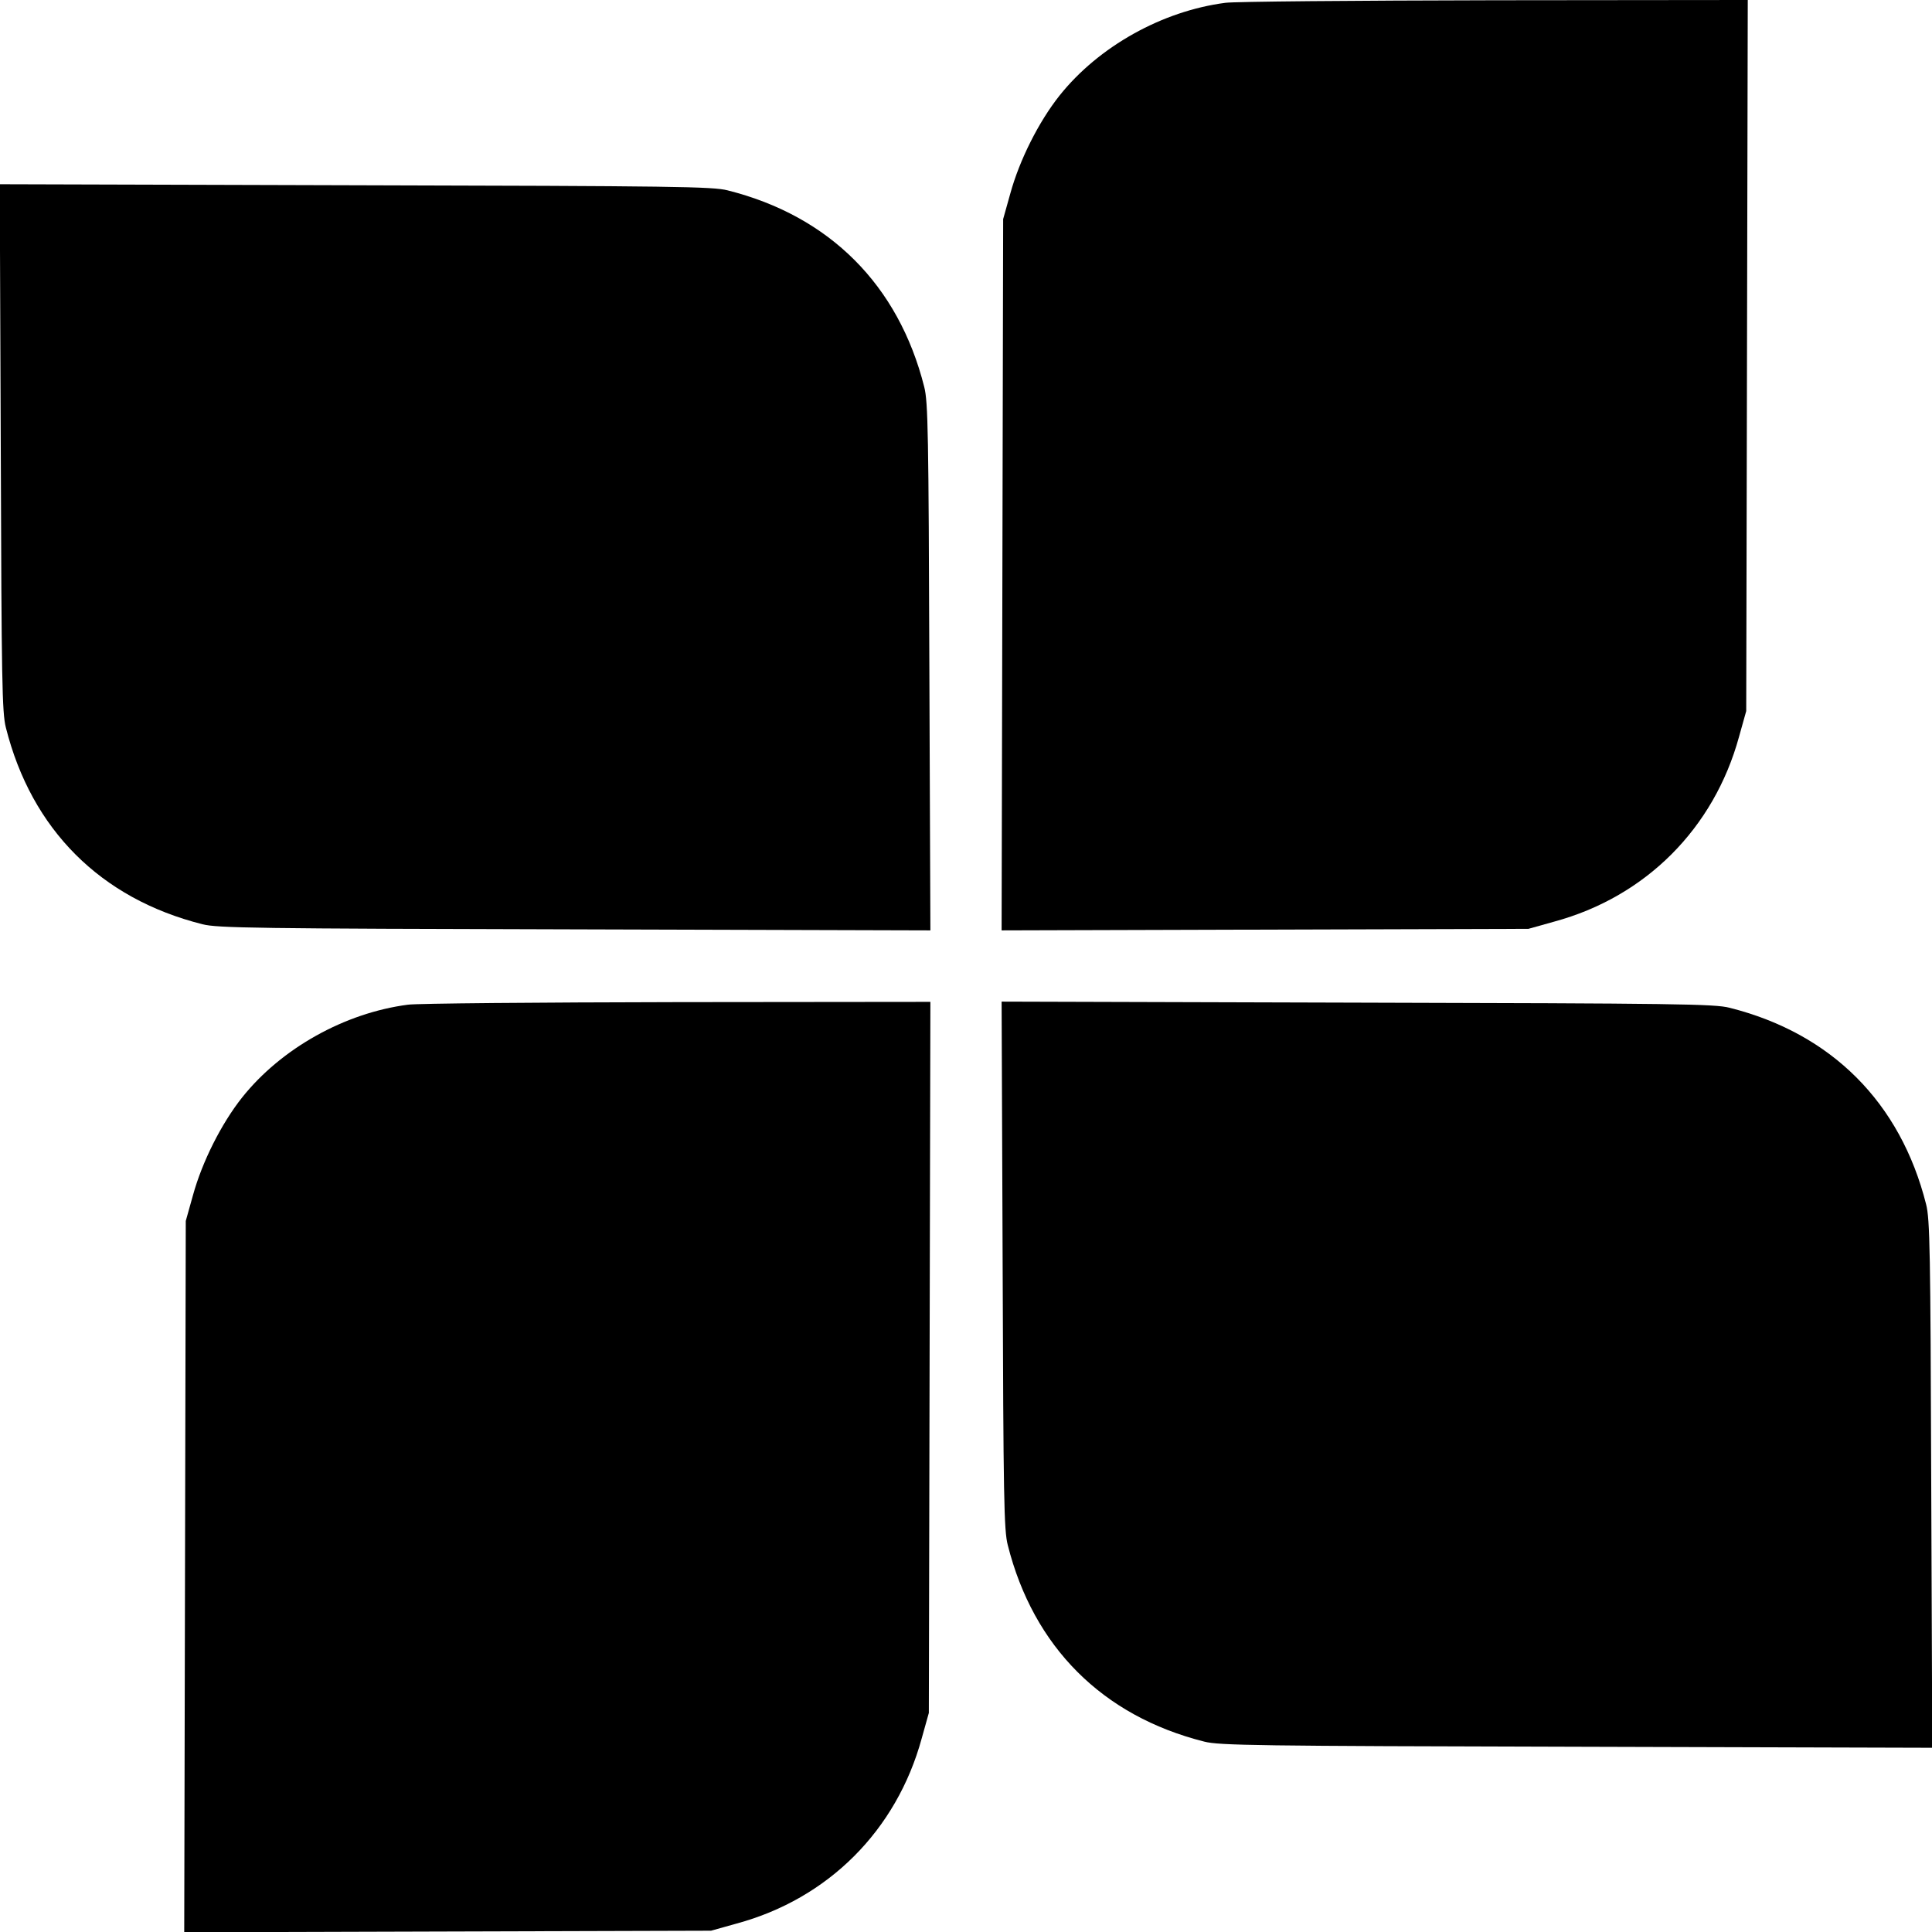 <?xml version="1.0" standalone="no"?>
<!DOCTYPE svg PUBLIC "-//W3C//DTD SVG 20010904//EN"
 "http://www.w3.org/TR/2001/REC-SVG-20010904/DTD/svg10.dtd">
<svg version="1.0" xmlns="http://www.w3.org/2000/svg"
 width="754pt" height="754pt" viewBox="0 0 754 754"
 preserveAspectRatio="xMidYMid meet">
<g transform="translate(0,754) scale(0.1,-0.1)"
fill="#000000" stroke="none">
<path d="M4782 7529 c-246 -32 -494 -170 -647 -362 -81 -102 -156 -251 -192
-382 l-28 -100 -3 -1388 -3 -1388 1028 3 1028 3 100 28 c358 97 624 364 722
722 l28 100 3 1388 3 1387 -988 -1 c-543 -1 -1016 -5 -1051 -10z"/>
<path d="M3 5793 c3 -910 5 -1035 20 -1093 100 -397 369 -667 767 -767 58 -15
206 -17 1453 -20 l1388 -4 -4 1028 c-3 910 -5 1035 -20 1093 -100 397 -369
667 -767 767 -58 15 -206 17 -1453 20 l-1388 4 4 -1028z"/>
<path d="M1592 3619 c-246 -32 -494 -170 -647 -362 -81 -102 -156 -251 -192
-382 l-28 -100 -3 -1388 -3 -1388 1028 3 1028 3 100 28 c358 97 624 364 722
722 l28 100 3 1388 3 1387 -988 -1 c-543 -1 -1016 -5 -1051 -10z"/>
<path d="M3913 2603 c3 -910 5 -1035 20 -1093 100 -397 369 -667 767 -767 58
-15 206 -17 1453 -20 l1388 -4 -4 1028 c-3 910 -5 1035 -20 1093 -100 397
-369 667 -767 767 -58 15 -206 17 -1453 20 l-1388 4 4 -1028z"/>
</g>
</svg>

